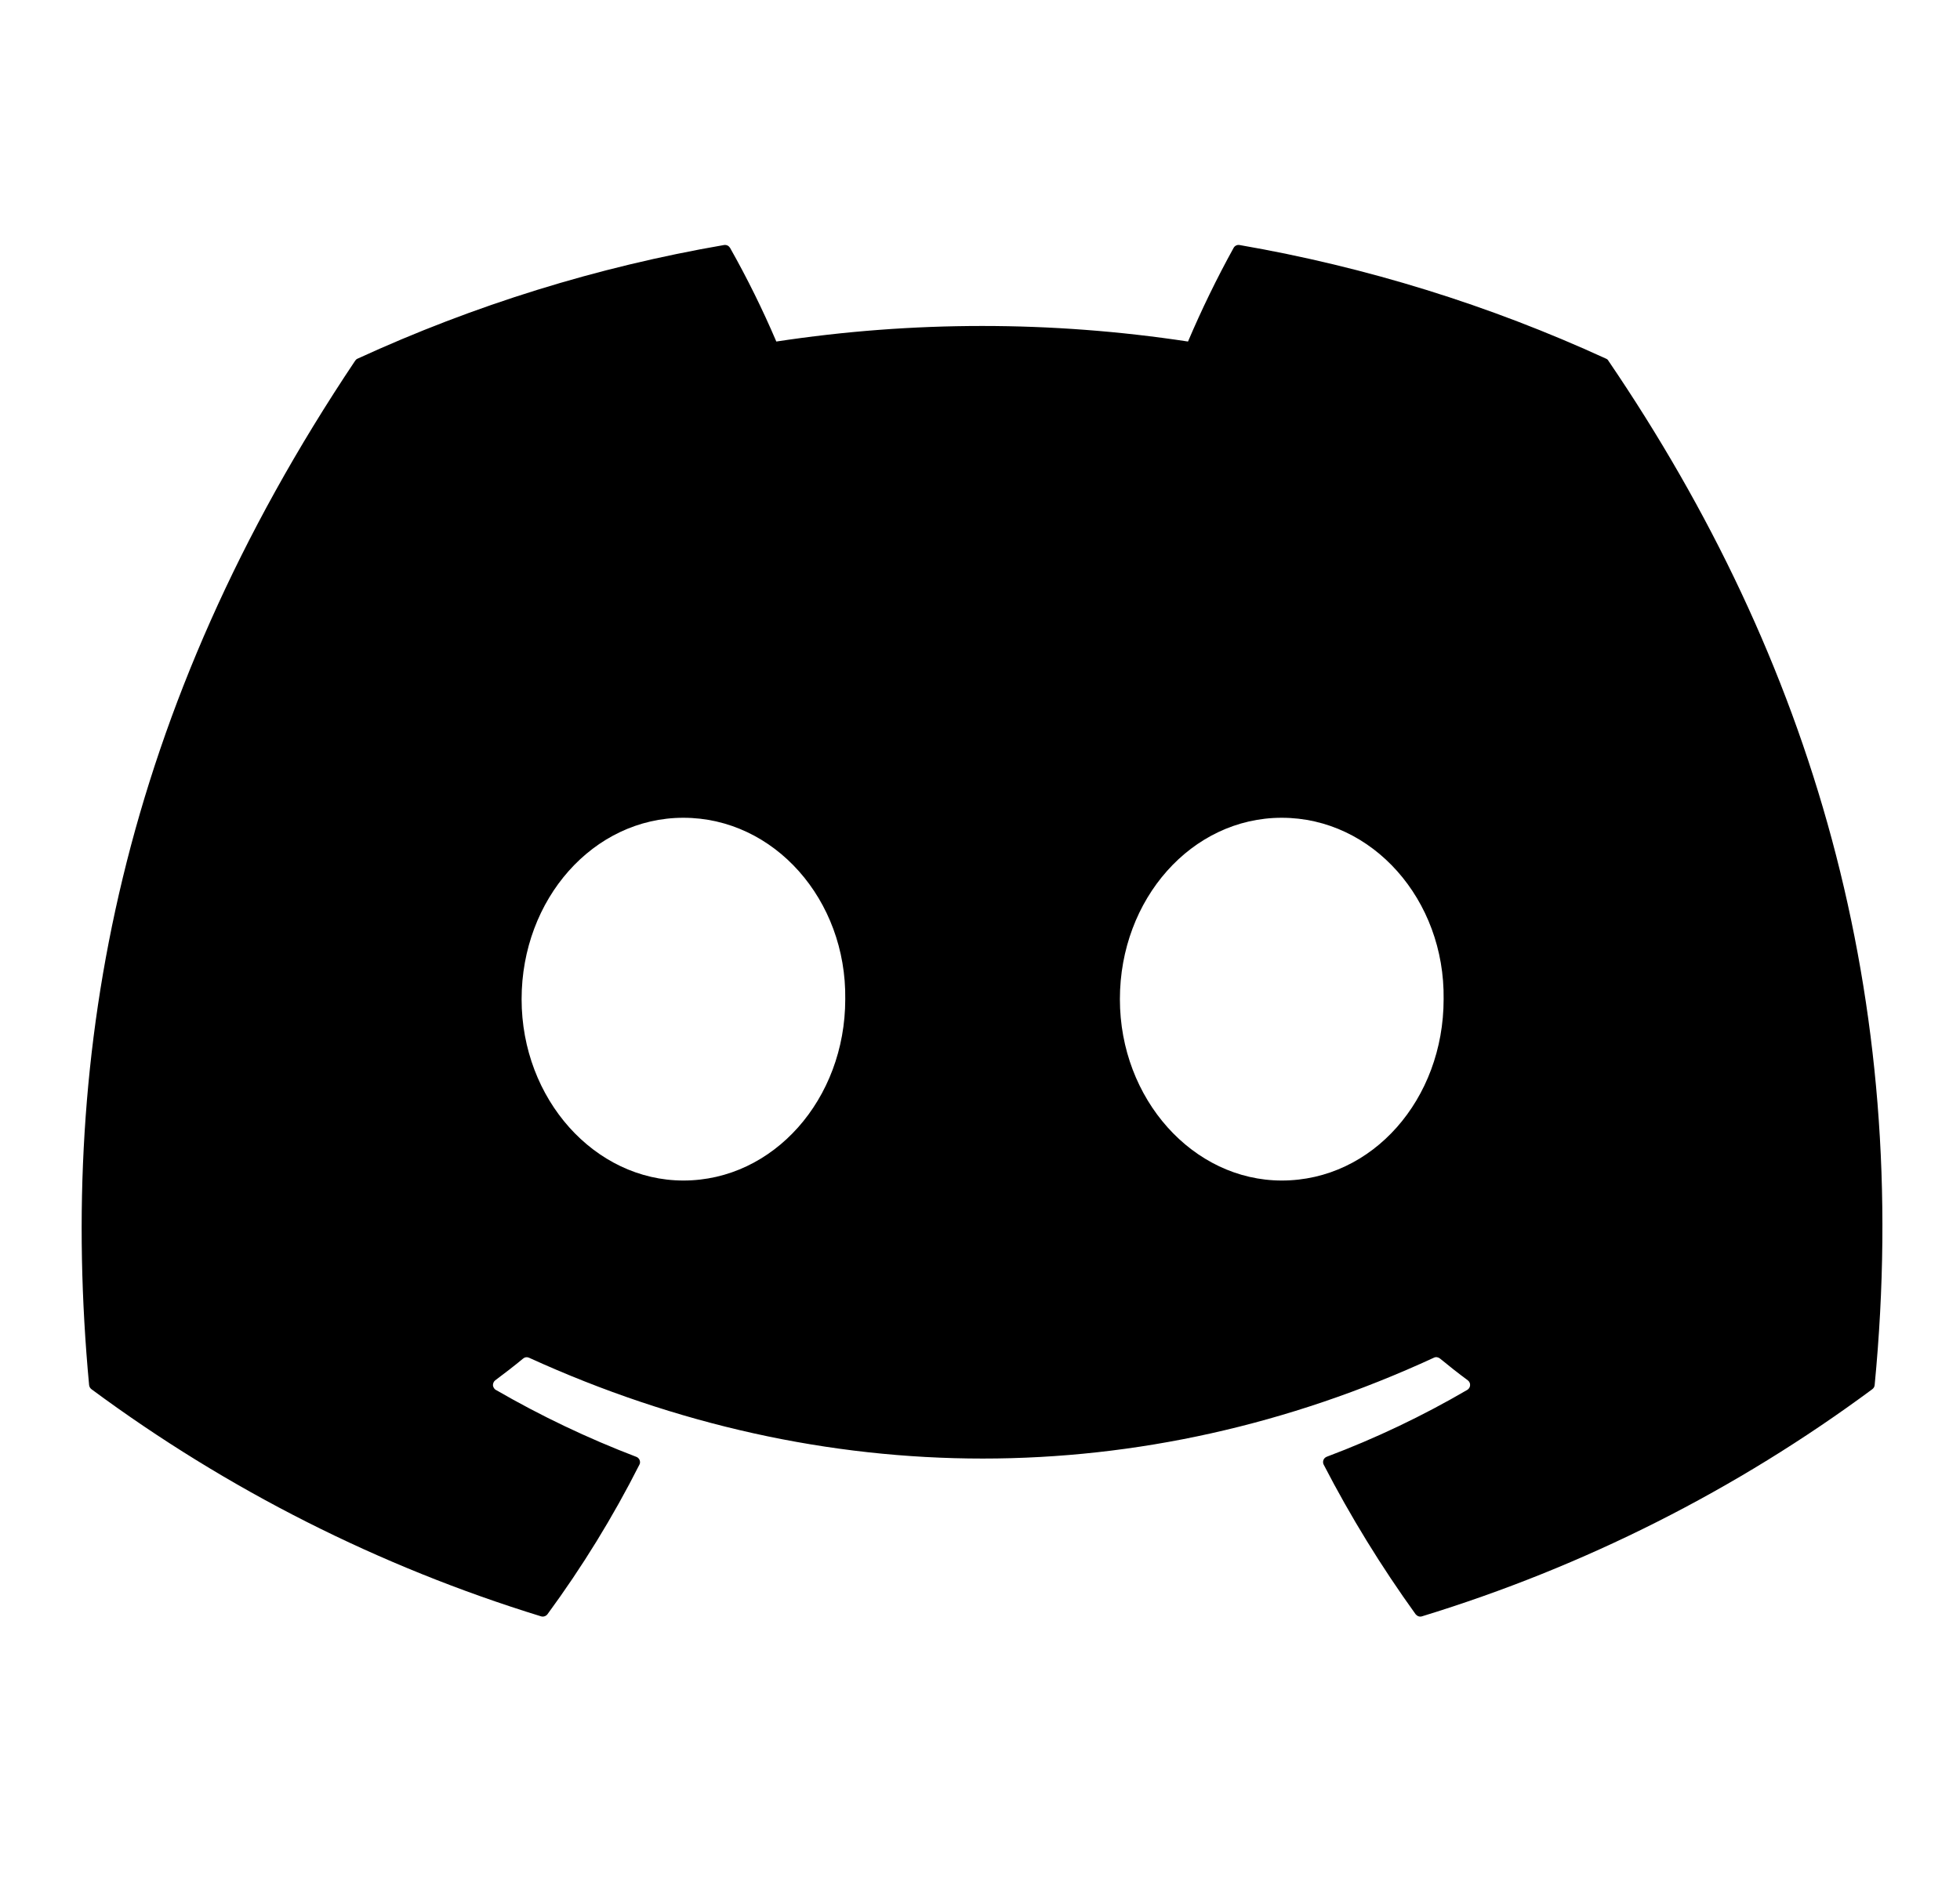<svg viewBox="0 0 24 23" fill="currentcolor" xmlns="http://www.w3.org/2000/svg">
<path d="M19.695 4.419C19.689 4.407 19.679 4.398 19.666 4.393C18.237 3.737 16.728 3.269 15.178 3.001C15.164 2.999 15.149 3 15.136 3.007C15.123 3.013 15.113 3.023 15.106 3.035C14.9 3.408 14.714 3.791 14.547 4.183C12.876 3.929 11.177 3.929 9.506 4.183C9.338 3.79 9.149 3.407 8.939 3.035C8.931 3.023 8.921 3.013 8.908 3.007C8.895 3.001 8.881 2.999 8.866 3.001C7.316 3.268 5.808 3.736 4.378 4.393C4.366 4.398 4.356 4.407 4.349 4.418C1.49 8.687 0.707 12.851 1.091 16.963C1.092 16.973 1.095 16.983 1.1 16.992C1.105 17.001 1.112 17.009 1.12 17.015C2.784 18.247 4.646 19.188 6.626 19.797C6.64 19.801 6.655 19.801 6.668 19.796C6.682 19.792 6.694 19.783 6.703 19.772C7.128 19.193 7.505 18.581 7.829 17.94C7.834 17.931 7.837 17.922 7.837 17.912C7.837 17.902 7.836 17.892 7.832 17.883C7.829 17.874 7.823 17.865 7.816 17.859C7.809 17.852 7.801 17.846 7.791 17.843C7.197 17.616 6.622 17.342 6.071 17.023C6.061 17.018 6.053 17.009 6.047 16.999C6.041 16.989 6.037 16.978 6.036 16.967C6.036 16.955 6.038 16.944 6.043 16.933C6.048 16.922 6.055 16.913 6.064 16.906C6.18 16.82 6.296 16.73 6.406 16.639C6.416 16.631 6.428 16.625 6.44 16.624C6.453 16.622 6.466 16.624 6.477 16.629C10.086 18.276 13.992 18.276 17.558 16.629C17.57 16.623 17.583 16.621 17.596 16.623C17.608 16.625 17.621 16.63 17.631 16.638C17.741 16.729 17.857 16.82 17.973 16.906C17.982 16.913 17.99 16.922 17.995 16.933C18 16.943 18.002 16.955 18.001 16.966C18.001 16.978 17.997 16.989 17.991 16.999C17.985 17.009 17.977 17.017 17.967 17.023C17.417 17.344 16.842 17.618 16.246 17.842C16.237 17.846 16.228 17.851 16.221 17.858C16.214 17.865 16.209 17.873 16.205 17.883C16.202 17.892 16.2 17.902 16.201 17.912C16.201 17.922 16.204 17.931 16.209 17.94C16.538 18.577 16.915 19.189 17.334 19.771C17.343 19.782 17.355 19.791 17.369 19.796C17.382 19.801 17.397 19.801 17.411 19.797C19.395 19.19 21.26 18.249 22.926 17.015C22.934 17.009 22.941 17.001 22.946 16.993C22.951 16.984 22.954 16.974 22.955 16.964C23.415 12.21 22.185 8.08 19.695 4.419ZM8.368 14.459C7.282 14.459 6.387 13.462 6.387 12.238C6.387 11.013 7.265 10.016 8.368 10.016C9.481 10.016 10.367 11.022 10.35 12.238C10.35 13.462 9.472 14.459 8.368 14.459ZM15.695 14.459C14.609 14.459 13.713 13.462 13.713 12.238C13.713 11.013 14.591 10.016 15.695 10.016C16.808 10.016 17.694 11.022 17.677 12.238C17.677 13.462 16.808 14.459 15.695 14.459Z" />
</svg>
